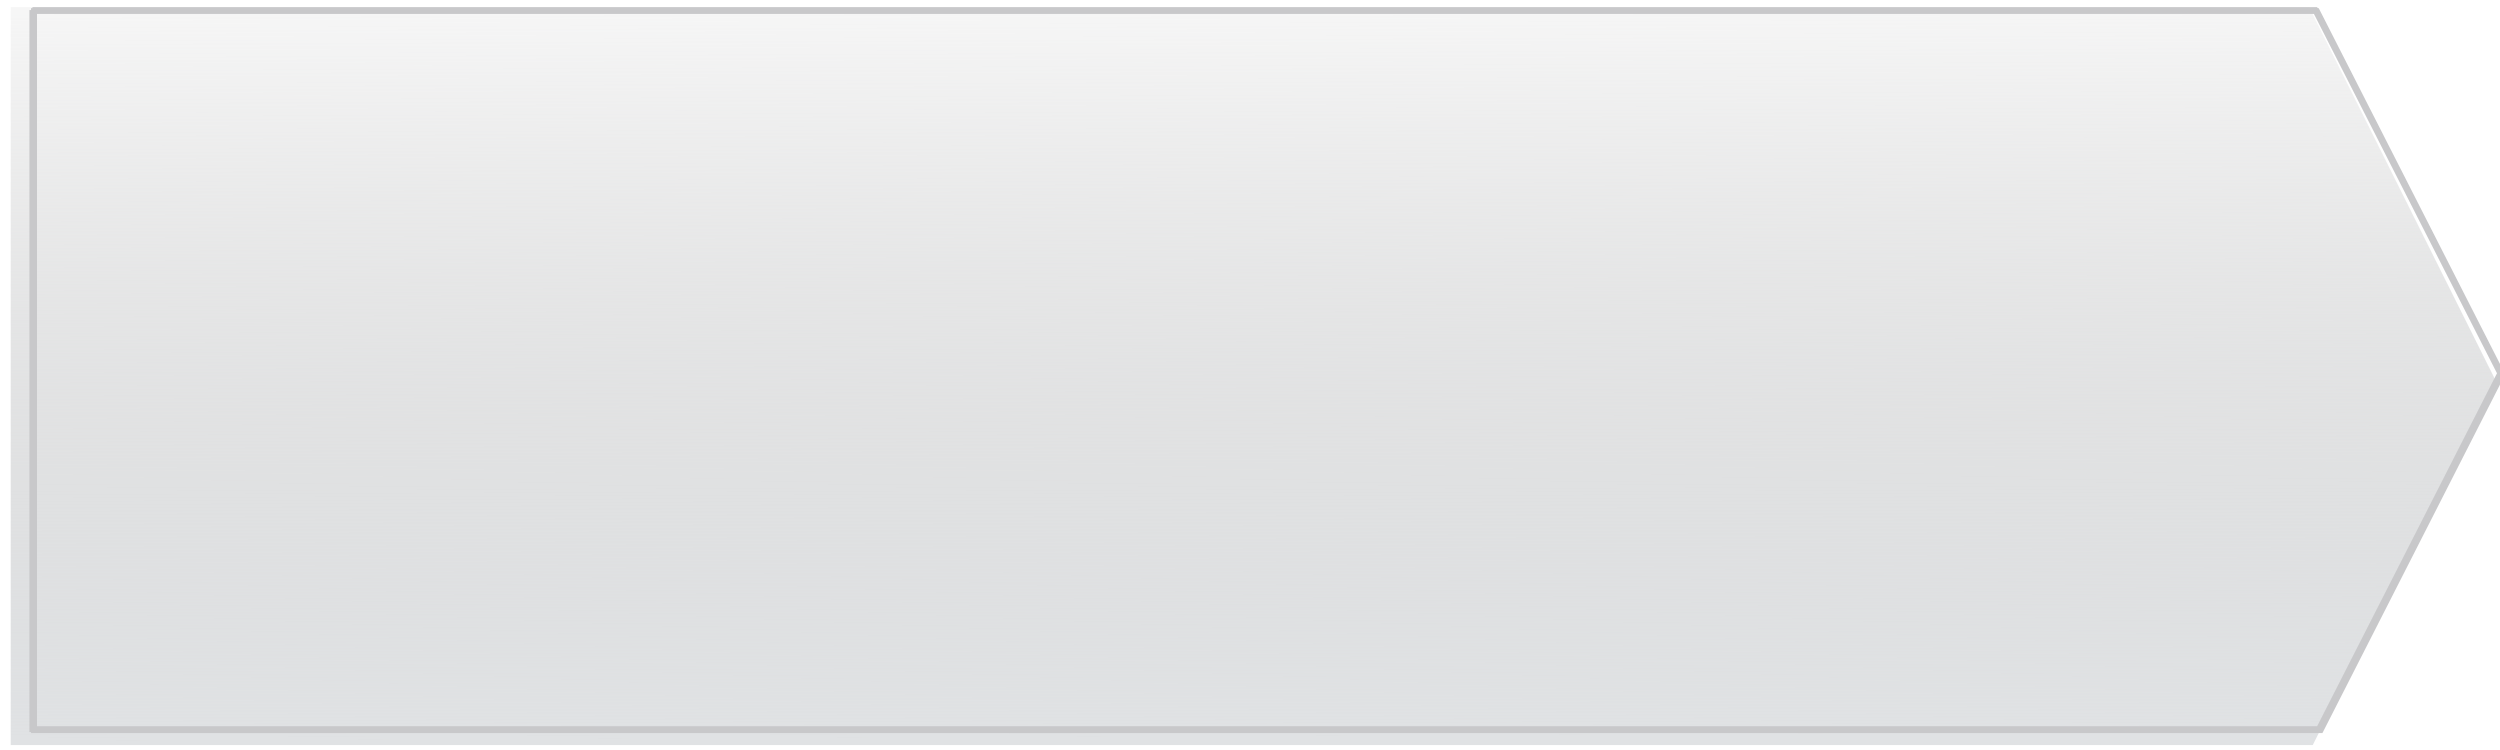<?xml version="1.0" encoding="UTF-8" standalone="no"?>
<!-- Created with Inkscape (http://www.inkscape.org/) -->

<svg
   xmlns:dc="http://purl.org/dc/elements/1.1/"
   xmlns:cc="http://creativecommons.org/ns#"
   xmlns:rdf="http://www.w3.org/1999/02/22-rdf-syntax-ns#"
   xmlns:svg="http://www.w3.org/2000/svg"
   xmlns="http://www.w3.org/2000/svg"
   xmlns:xlink="http://www.w3.org/1999/xlink"
   xmlns:sodipodi="http://sodipodi.sourceforge.net/DTD/sodipodi-0.dtd"
   xmlns:inkscape="http://www.inkscape.org/namespaces/inkscape"
   id="svg2"
   version="1.1"
   inkscape:version="0.48.3.1 r9886"
   width="500"
   height="150"
   sodipodi:docname="step-off.svg">
  <defs
     id="defs6">
    <linearGradient
       id="linearGradient3896">
      <stop
         style="stop-color:#e0e2e4;stop-opacity:1;"
         offset="0"
         id="stop3898" />
      <stop
         style="stop-color:#b3b3b3;stop-opacity:0;"
         offset="1"
         id="stop3900" />
    </linearGradient>
    <linearGradient
       inkscape:collect="always"
       id="linearGradient3819">
      <stop
         style="stop-color:#5cb85c;stop-opacity:1;"
         offset="0"
         id="stop3821" />
      <stop
         style="stop-color:#5cb85c;stop-opacity:0;"
         offset="1"
         id="stop3823" />
    </linearGradient>
    <linearGradient
       inkscape:collect="always"
       xlink:href="#linearGradient3819"
       id="linearGradient3831"
       gradientUnits="userSpaceOnUse"
       x1="237.462"
       y1="147.812"
       x2="243.075"
       y2="-146.624" />
    <linearGradient
       inkscape:collect="always"
       xlink:href="#linearGradient3819-5"
       id="linearGradient3831-6"
       gradientUnits="userSpaceOnUse"
       x1="237.462"
       y1="147.812"
       x2="243.075"
       y2="-146.624" />
    <linearGradient
       inkscape:collect="always"
       id="linearGradient3819-5">
      <stop
         style="stop-color:#5cb85c;stop-opacity:1;"
         offset="0"
         id="stop3821-7" />
      <stop
         style="stop-color:#5cb85c;stop-opacity:0;"
         offset="1"
         id="stop3823-5" />
    </linearGradient>
    <linearGradient
       y2="-146.624"
       x2="243.075"
       y1="147.812"
       x1="237.462"
       gradientUnits="userSpaceOnUse"
       id="linearGradient3850"
       xlink:href="#linearGradient3819-5"
       inkscape:collect="always" />
    <linearGradient
       inkscape:collect="always"
       xlink:href="#linearGradient3896"
       id="linearGradient3902"
       x1="240.331"
       y1="147.524"
       x2="239.633"
       y2="-20.069"
       gradientUnits="userSpaceOnUse" />
    <linearGradient
       inkscape:collect="always"
       xlink:href="#linearGradient3819-8"
       id="linearGradient3831-4"
       gradientUnits="userSpaceOnUse"
       x1="237.462"
       y1="147.812"
       x2="243.075"
       y2="-146.624" />
    <linearGradient
       inkscape:collect="always"
       id="linearGradient3819-8">
      <stop
         style="stop-color:#5cb85c;stop-opacity:1;"
         offset="0"
         id="stop3821-77" />
      <stop
         style="stop-color:#5cb85c;stop-opacity:0;"
         offset="1"
         id="stop3823-4" />
    </linearGradient>
    <linearGradient
       y2="-146.624"
       x2="243.075"
       y1="147.812"
       x1="237.462"
       gradientUnits="userSpaceOnUse"
       id="linearGradient3850-4"
       xlink:href="#linearGradient3819-8"
       inkscape:collect="always"
       gradientTransform="translate(310.648,164.32)" />
    <linearGradient
       inkscape:collect="always"
       xlink:href="#linearGradient3896-1"
       id="linearGradient3902-0"
       x1="240.331"
       y1="147.524"
       x2="239.633"
       y2="-20.069"
       gradientUnits="userSpaceOnUse" />
    <linearGradient
       id="linearGradient3896-1">
      <stop
         style="stop-color:#e0e2e4;stop-opacity:1;"
         offset="0"
         id="stop3898-0" />
      <stop
         style="stop-color:#b3b3b3;stop-opacity:0;"
         offset="1"
         id="stop3900-8" />
    </linearGradient>
    <linearGradient
       y2="-20.069"
       x2="239.633"
       y1="147.524"
       x1="240.331"
       gradientUnits="userSpaceOnUse"
       id="linearGradient3962"
       xlink:href="#linearGradient3896"
       inkscape:collect="always" />
    <filter
       color-interpolation-filters="sRGB"
       inkscape:collect="always"
       id="filter3929">
      <feGaussianBlur
         inkscape:collect="always"
         stdDeviation="4.547"
         id="feGaussianBlur3931" />
    </filter>
  </defs>
  <sodipodi:namedview
     pagecolor="#ffffff"
     bordercolor="#666666"
     borderopacity="1"
     objecttolerance="10"
     gridtolerance="10"
     guidetolerance="10"
     inkscape:pageopacity="0"
     inkscape:pageshadow="2"
     inkscape:window-width="1855"
     inkscape:window-height="1056"
     id="namedview4"
     showgrid="false"
     inkscape:zoom="1.7423111"
     inkscape:cx="368.197"
     inkscape:cy="54.491029"
     inkscape:window-x="65"
     inkscape:window-y="24"
     inkscape:window-maximized="1"
     inkscape:current-layer="svg2" />
  <g
     id="g3941">
    <path
       inkscape:connector-curvature="0"
       id="rect3755-4"
       d="m 1.821,1.186 0,147.624 460.407,0 36.51,-73.055 -37.258,-74.569 -459.659,0 z"
       style="fill:#ffffff;fill-opacity:1" />
    <path
       inkscape:connector-curvature="0"
       id="rect3755"
       d="m 2.142,1.394 0,147.624 460.407,0 36.51,-73.055 -37.258,-74.569 -459.659,0 z"
       style="fill:url(#linearGradient3902);fill-opacity:1" />
  </g>
  <g
     id="g3827-1"
     transform="matrix(0.991,0,0,0.963,3.541,2.524)"
     style="fill:none;stroke:#c8c8ca;stroke-width:1.207;stroke-miterlimit:4;stroke-opacity:1;stroke-dasharray:none;filter:url(#filter3929)">
    <path
       inkscape:connector-curvature="0"
       id="rect3755-4-8"
       d="m 2.969,-0.536 0,149.344 461.469,0 36.594,-73.906 -37.344,-75.437 -460.719,0 z"
       style="fill:none;stroke:#c8c8ca;stroke-width:1.207;stroke-miterlimit:4;stroke-opacity:1;stroke-dasharray:none" />
    <path
       inkscape:connector-curvature="0"
       id="rect3755-3"
       d="m 3.29,-0.325 0,149.344 461.469,0 36.594,-73.906 -37.344,-75.438 -460.719,0 z"
       style="fill:none;stroke:#c8c8ca;stroke-width:1.207;stroke-miterlimit:4;stroke-opacity:1;stroke-dasharray:none" />
  </g>
</svg>
